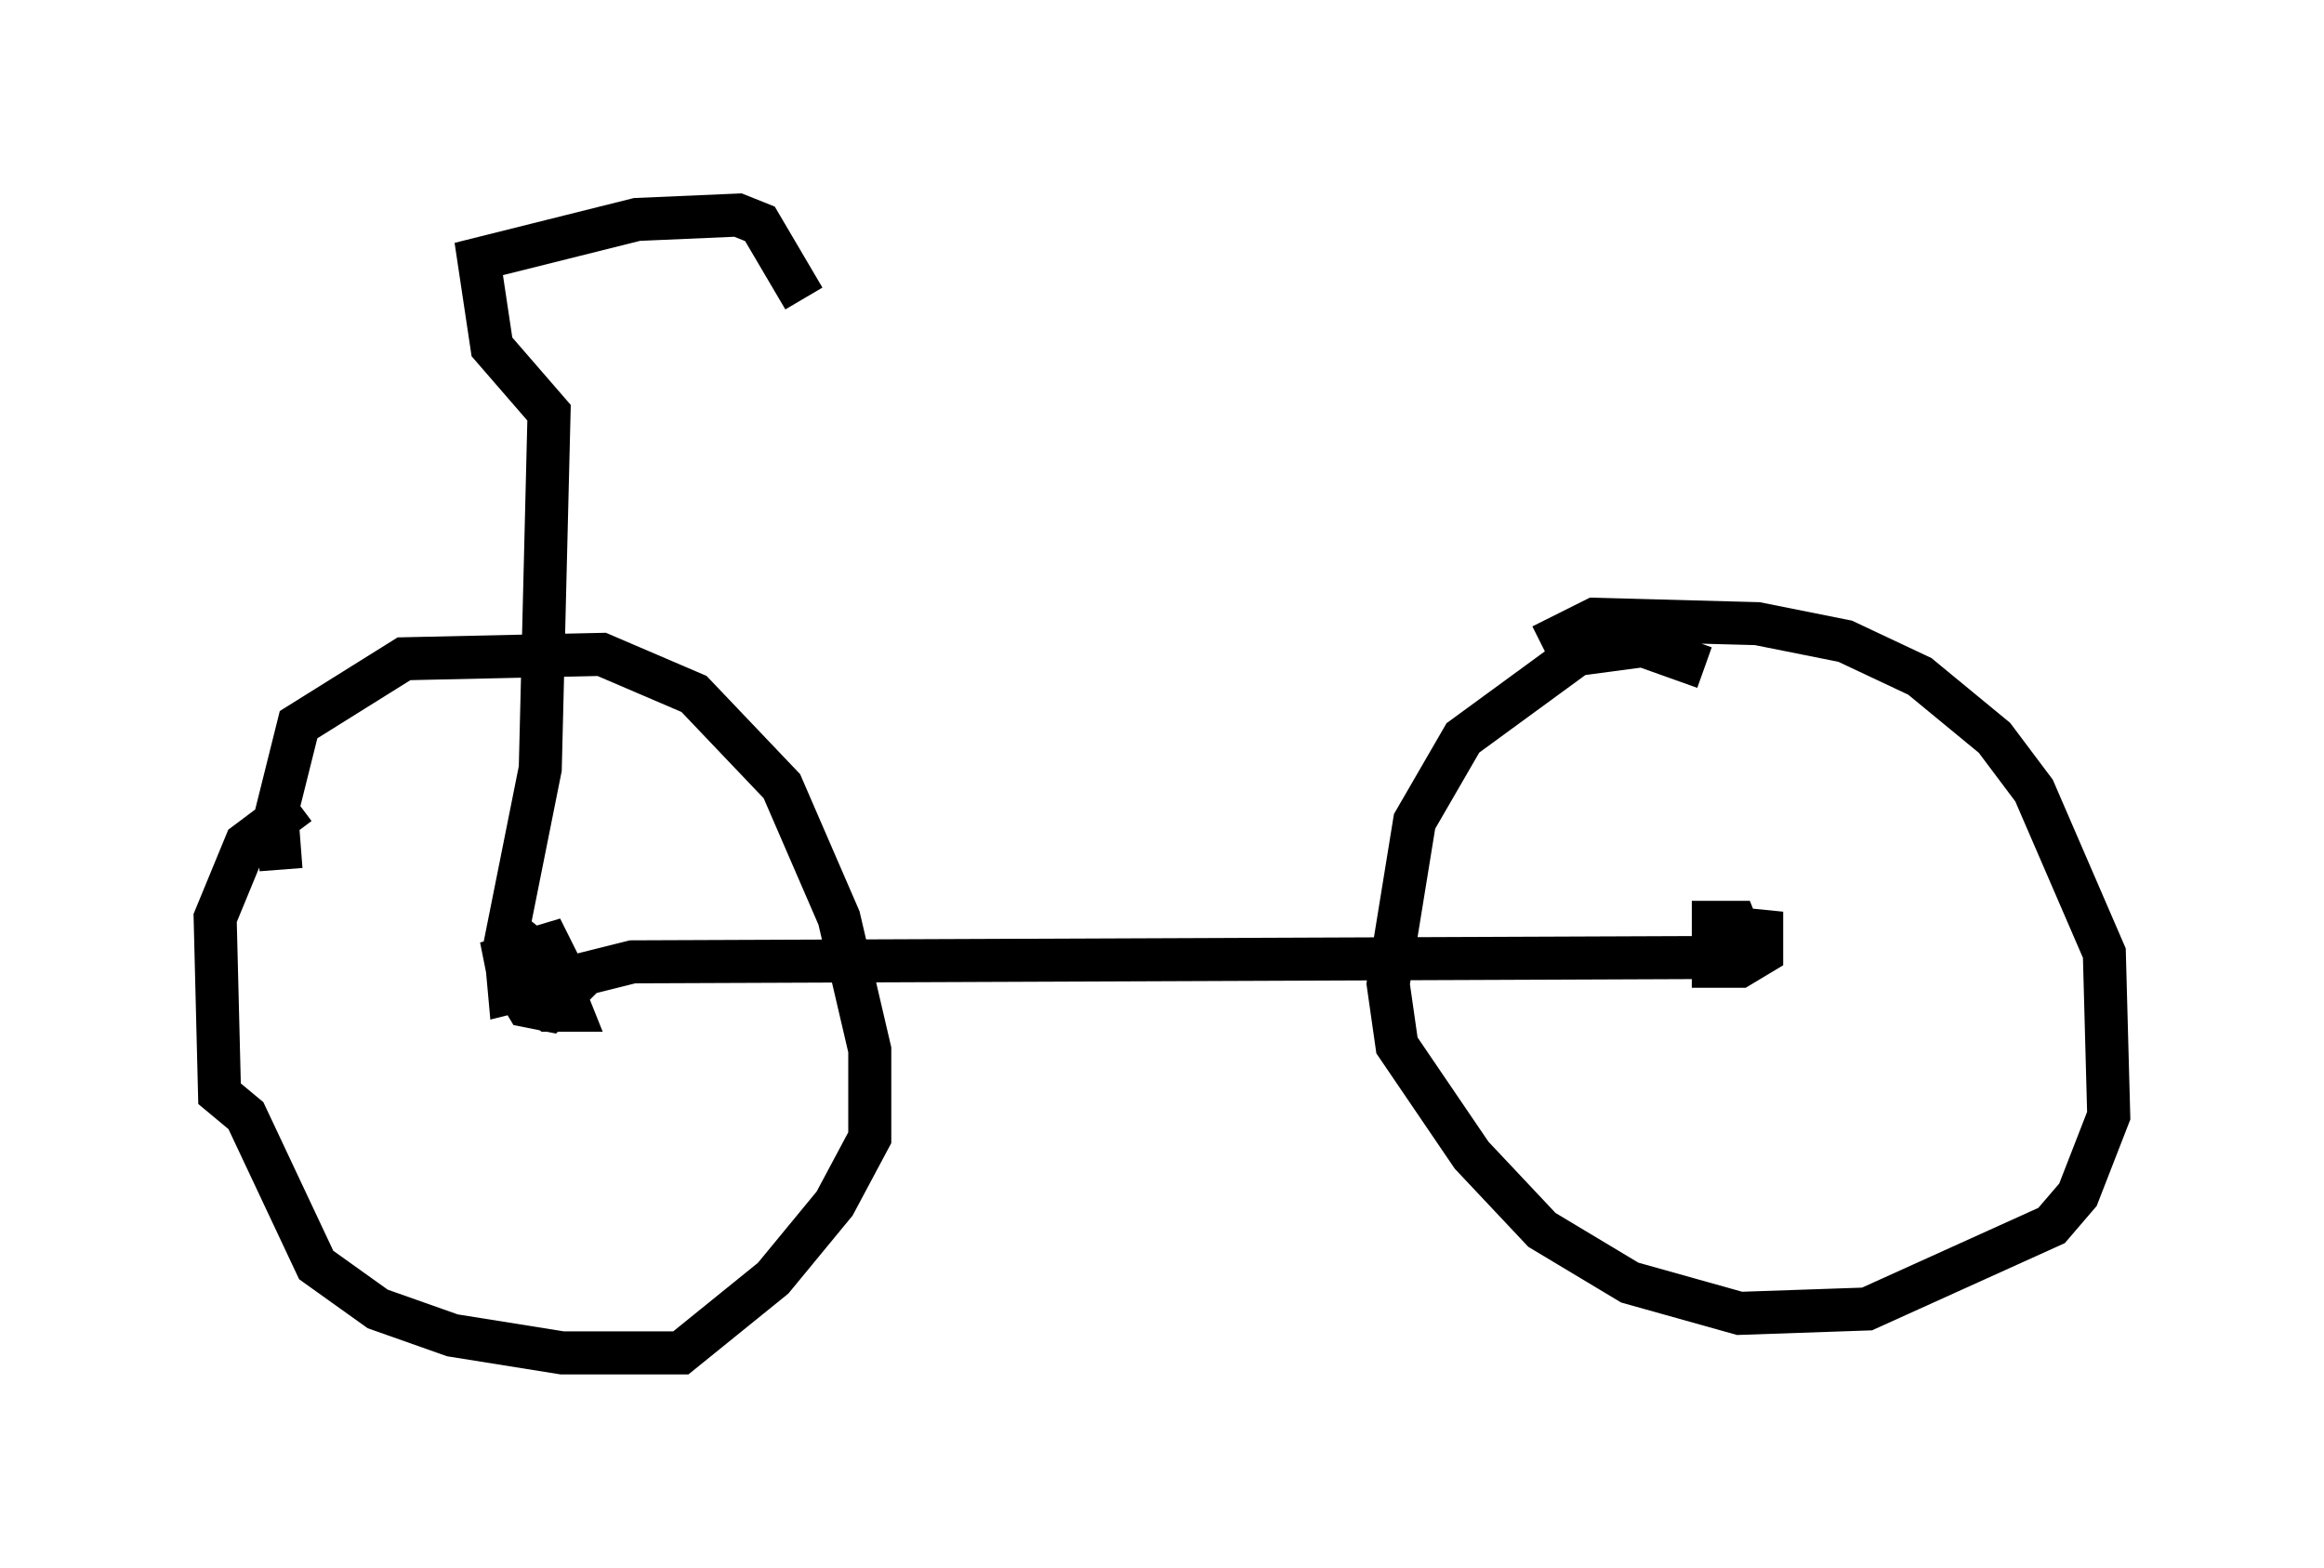 <?xml version="1.0" encoding="utf-8" ?>
<svg baseProfile="full" height="36.44" version="1.1" width="53.998" xmlns="http://www.w3.org/2000/svg" xmlns:ev="http://www.w3.org/2001/xml-events" xmlns:xlink="http://www.w3.org/1999/xlink"><defs /><rect fill="white" height="36.44" width="53.998" x="0" y="0" /><path d="M7.552, 18.679 m-0.613, 0.0 l-1.225, 0.919 -0.715, 1.735 l0.102, 4.083 0.613, 0.51 l1.633, 3.471 1.429, 1.021 l1.735, 0.613 2.552, 0.408 l2.756, 0.0 2.144, -1.735 l1.429, -1.735 0.817, -1.531 l0.0, -2.042 -0.715, -3.063 l-1.327, -3.063 -2.042, -2.144 l-2.144, -0.919 -4.594, 0.102 l-2.45, 1.531 -0.51, 2.042 l0.102, 1.327 m5.308, 2.246 l0.51, -0.408 0.51, 0.408 l0.408, 1.021 -0.51, 0.0 l-0.919, -0.715 -0.102, -0.51 l1.021, -0.306 0.51, 1.021 l-0.51, 0.51 -0.51, -0.102 l-0.306, -0.51 0.0, -0.51 l0.613, 0.0 m27.052, -6.84 l-1.429, -0.51 -1.531, 0.204 l-2.654, 1.94 -1.123, 1.94 l-0.613, 3.777 0.204, 1.429 l1.735, 2.552 1.633, 1.735 l2.042, 1.225 2.552, 0.715 l2.96, -0.102 4.288, -1.94 l0.613, -0.715 0.715, -1.838 l-0.102, -3.777 -1.633, -3.777 l-0.919, -1.225 -1.735, -1.429 l-1.735, -0.817 -2.042, -0.408 l-3.777, -0.102 -1.225, 0.613 m4.083, 6.533 l1.021, 0.102 0.0, 0.51 l-0.51, 0.306 -0.613, 0.0 l0.0, -1.021 0.51, 0.0 l0.204, 0.51 -0.51, 0.306 l-25.317, 0.102 -2.858, 0.715 l-0.102, -1.123 0.817, -4.083 l0.204, -8.269 -1.327, -1.531 l-0.306, -2.042 3.675, -0.919 l2.348, -0.102 0.51, 0.204 l1.021, 1.735 m-5.819, 4.696 " fill="none" stroke="black" stroke-width="1" /></svg>